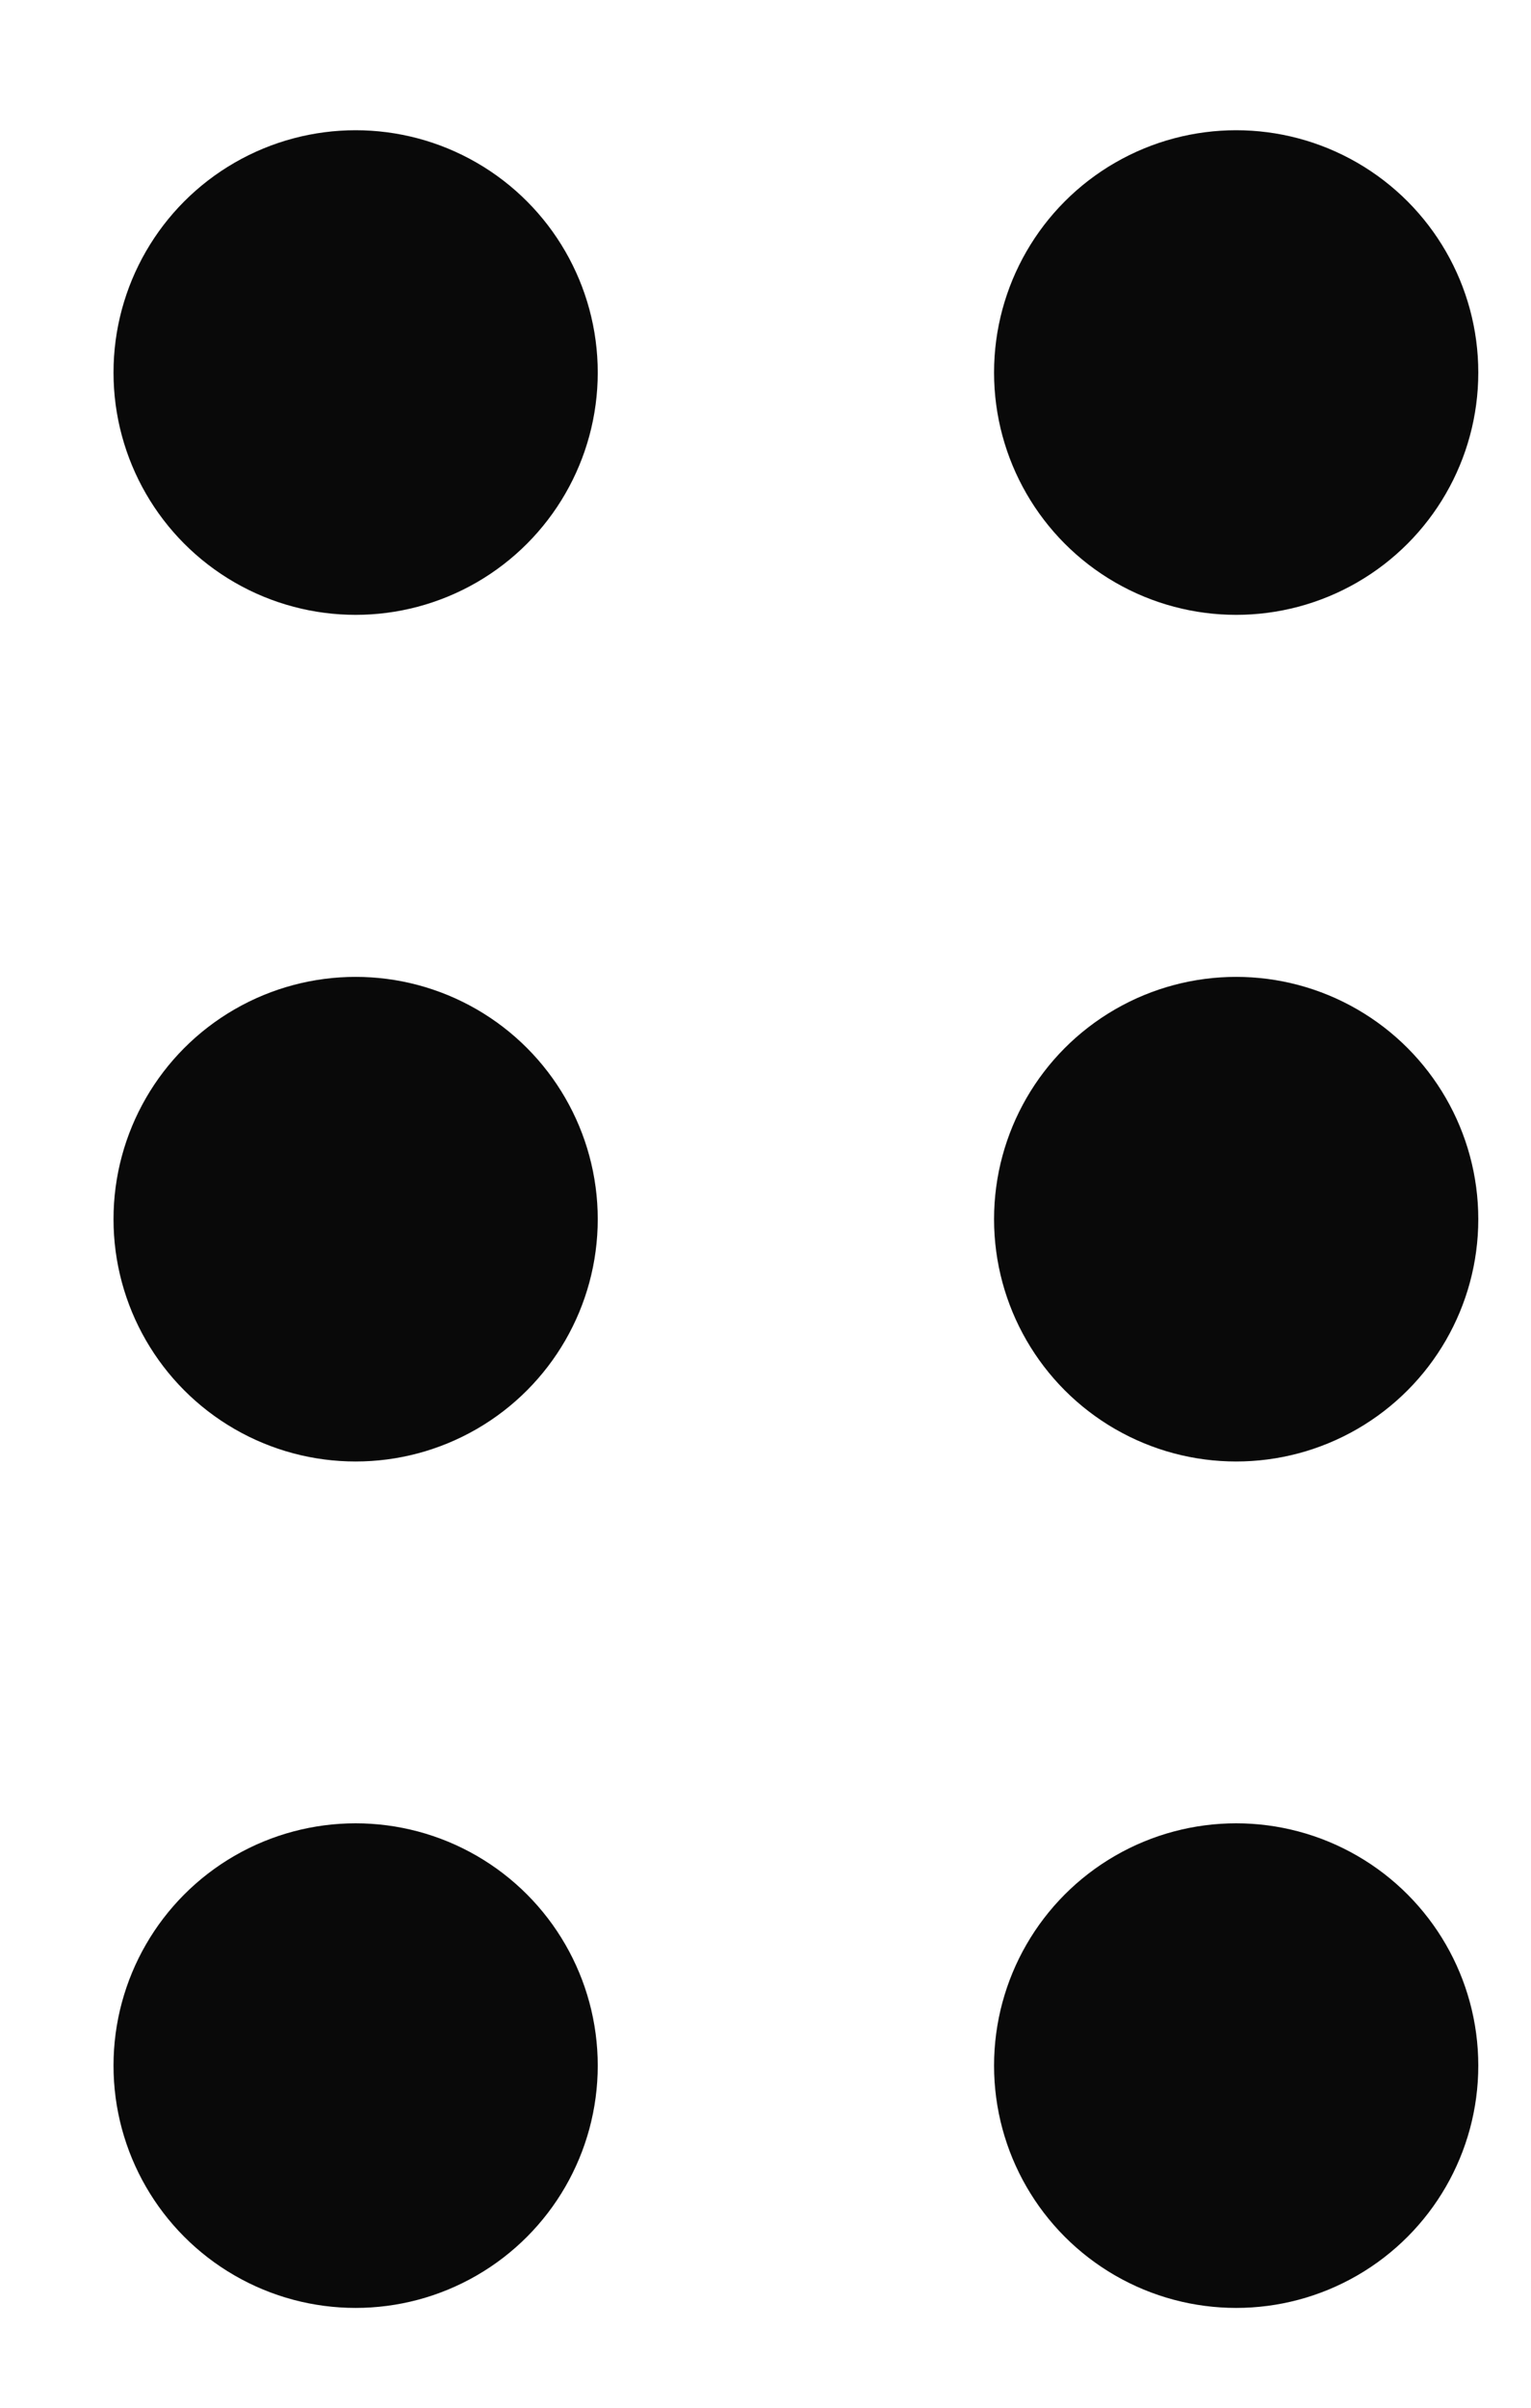<svg width="7" height="11" viewBox="0 0 7 11" fill="none" xmlns="http://www.w3.org/2000/svg">
<circle r="1.107" transform="matrix(-1 0 0 1 5.652 5.57)" fill="#090909"/>
<circle r="1.107" transform="matrix(-1 0 0 1 5.652 1.702)" fill="#090909"/>
<circle r="1.107" transform="matrix(-1 0 0 1 1.626 5.57)" fill="#090909"/>
<circle r="1.107" transform="matrix(-1 0 0 1 1.626 1.702)" fill="#090909"/>
<circle r="1.107" transform="matrix(-1 0 0 1 1.626 9.437)" fill="#090909"/>
<circle r="1.107" transform="matrix(-1 0 0 1 5.652 9.437)" fill="#090909"/>
</svg>
